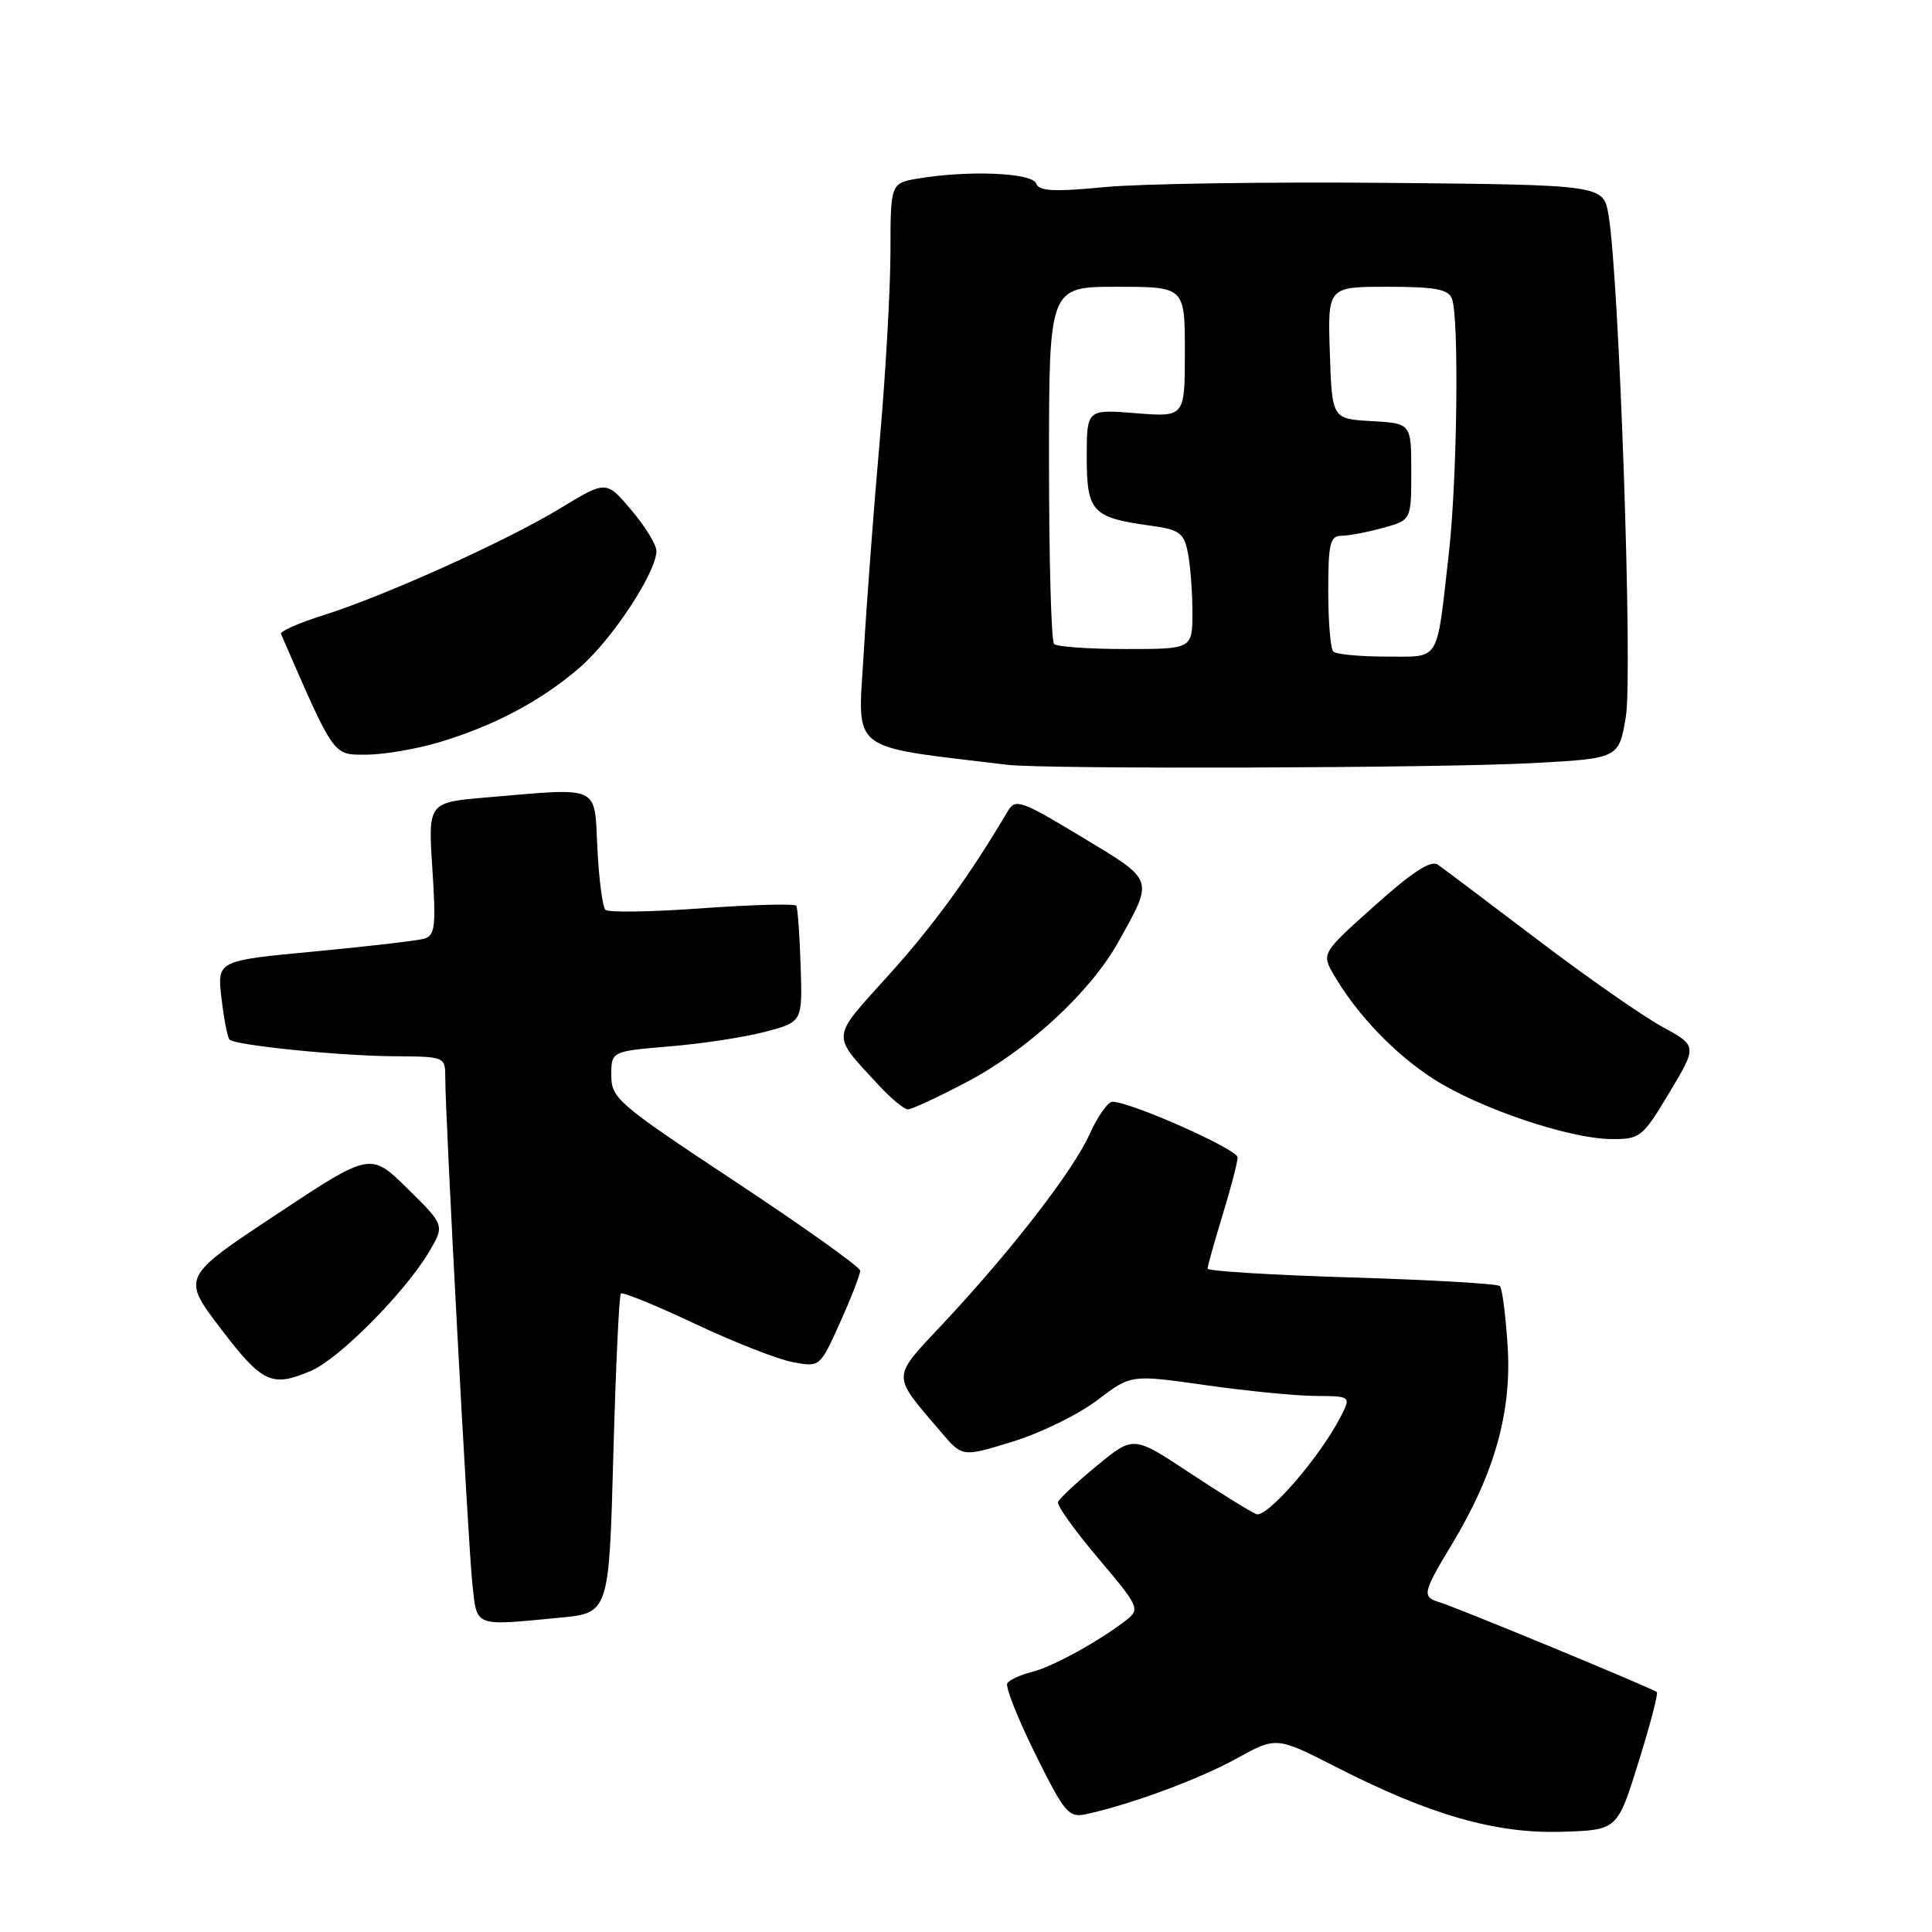<?xml version="1.0" encoding="UTF-8" standalone="no"?>
<!DOCTYPE svg PUBLIC "-//W3C//DTD SVG 1.1//EN" "http://www.w3.org/Graphics/SVG/1.1/DTD/svg11.dtd" >
<svg xmlns="http://www.w3.org/2000/svg" xmlns:xlink="http://www.w3.org/1999/xlink" version="1.1" viewBox="0 0 256 256">
 <g >
 <path fill="currentColor"
d=" M 217.10 233.53 C 218.64 228.60 219.74 224.40 219.54 224.21 C 219.10 223.77 193.18 213.05 190.75 212.31 C 188.38 211.58 188.48 211.10 192.46 204.50 C 198.04 195.22 200.33 187.05 199.77 178.36 C 199.51 174.29 199.05 170.71 198.74 170.41 C 198.43 170.10 189.59 169.59 179.09 169.27 C 168.59 168.95 160.00 168.43 160.01 168.10 C 160.01 167.77 160.91 164.57 162.00 161.00 C 163.09 157.43 163.99 153.99 163.99 153.36 C 164.00 152.29 149.79 145.98 147.40 145.99 C 146.80 146.00 145.45 147.91 144.40 150.24 C 142.22 155.10 134.07 165.65 125.00 175.34 C 118.04 182.78 118.06 181.97 124.72 189.79 C 127.52 193.08 127.52 193.08 134.22 191.01 C 137.90 189.88 142.93 187.41 145.38 185.54 C 149.85 182.13 149.85 182.13 159.68 183.53 C 165.08 184.30 171.65 184.95 174.28 184.97 C 179.05 185.00 179.05 185.00 177.59 187.83 C 174.84 193.14 167.87 201.17 166.47 200.63 C 165.73 200.34 161.76 197.88 157.65 195.17 C 150.19 190.22 150.19 190.22 145.35 194.21 C 142.68 196.41 140.36 198.57 140.19 199.02 C 140.02 199.47 142.43 202.83 145.53 206.49 C 150.86 212.78 151.07 213.23 149.34 214.59 C 145.77 217.40 139.47 220.87 136.74 221.54 C 135.22 221.92 133.75 222.59 133.47 223.05 C 133.19 223.51 134.86 227.72 137.18 232.41 C 141.09 240.29 141.61 240.89 143.96 240.38 C 149.88 239.08 158.87 235.76 163.82 233.03 C 169.13 230.10 169.13 230.10 177.08 234.16 C 189.45 240.48 198.18 242.99 206.90 242.72 C 214.31 242.50 214.31 242.50 217.10 233.53 Z  M 74.10 214.36 C 80.70 213.74 80.70 213.74 81.27 192.78 C 81.59 181.25 82.03 171.63 82.27 171.40 C 82.50 171.17 86.92 172.97 92.09 175.41 C 97.27 177.85 103.11 180.14 105.08 180.50 C 108.65 181.16 108.66 181.15 111.33 175.20 C 112.80 171.93 113.99 168.86 113.98 168.37 C 113.97 167.89 106.54 162.60 97.48 156.60 C 81.87 146.28 81.00 145.54 81.00 142.50 C 81.00 139.30 81.00 139.30 88.75 138.65 C 93.01 138.30 98.71 137.43 101.42 136.71 C 106.33 135.41 106.33 135.41 106.09 127.99 C 105.96 123.91 105.70 120.32 105.51 120.02 C 105.33 119.72 99.71 119.87 93.04 120.35 C 86.36 120.84 80.59 120.93 80.22 120.55 C 79.84 120.17 79.36 116.52 79.16 112.43 C 78.73 103.91 79.73 104.37 64.51 105.66 C 56.72 106.32 56.72 106.32 57.29 115.11 C 57.79 122.80 57.65 123.97 56.18 124.39 C 55.26 124.65 48.71 125.41 41.63 126.08 C 28.76 127.29 28.76 127.29 29.35 132.28 C 29.67 135.03 30.15 137.48 30.41 137.75 C 31.18 138.51 44.95 139.91 52.25 139.96 C 58.94 140.00 59.00 140.03 59.00 142.75 C 58.99 147.89 62.02 204.47 62.58 209.75 C 63.22 215.68 62.64 215.45 74.10 214.36 Z  M 41.28 181.61 C 44.95 180.03 53.67 171.23 56.82 165.93 C 58.94 162.36 58.94 162.36 54.01 157.51 C 49.09 152.66 49.09 152.66 36.58 160.95 C 24.06 169.24 24.06 169.24 29.28 176.09 C 34.78 183.30 36.03 183.88 41.28 181.61 Z  M 221.20 144.77 C 224.91 138.59 224.91 138.59 220.20 136.02 C 217.61 134.60 210.17 129.41 203.67 124.47 C 197.17 119.54 191.26 115.09 190.54 114.58 C 189.62 113.93 187.19 115.49 182.16 120.00 C 175.08 126.33 175.08 126.33 176.79 129.26 C 179.85 134.49 184.84 139.69 189.98 142.99 C 196.03 146.87 207.97 150.90 213.50 150.93 C 217.34 150.96 217.64 150.71 221.20 144.77 Z  M 128.09 143.38 C 136.20 139.12 144.54 131.41 148.23 124.74 C 152.89 116.33 153.05 116.77 143.35 110.91 C 135.34 106.07 134.54 105.79 133.56 107.44 C 128.51 116.00 123.69 122.64 117.74 129.22 C 110.01 137.78 110.09 136.91 116.39 143.75 C 118.04 145.54 119.80 147.00 120.30 147.00 C 120.80 147.00 124.31 145.37 128.09 143.38 Z  M 203.00 101.12 C 214.50 100.50 214.50 100.50 215.43 95.00 C 216.37 89.47 214.56 36.87 213.14 28.50 C 212.47 24.50 212.47 24.50 183.71 24.23 C 167.89 24.09 151.09 24.34 146.37 24.79 C 139.63 25.44 137.68 25.34 137.29 24.31 C 136.75 22.89 128.43 22.54 121.75 23.64 C 118.00 24.26 118.00 24.26 117.99 33.38 C 117.98 38.40 117.34 49.70 116.56 58.50 C 115.78 67.30 114.83 79.96 114.44 86.63 C 113.66 99.90 112.20 98.77 133.50 101.34 C 138.52 101.94 190.73 101.78 203.00 101.12 Z  M 58.07 98.39 C 65.43 96.20 71.65 92.91 76.80 88.47 C 81.10 84.76 86.99 75.81 86.98 73.00 C 86.97 72.17 85.48 69.73 83.65 67.58 C 80.33 63.65 80.33 63.65 74.26 67.34 C 67.11 71.69 50.91 78.99 42.73 81.56 C 39.56 82.56 37.08 83.66 37.23 84.00 C 44.37 100.41 44.08 100.00 48.50 100.00 C 50.77 100.00 55.08 99.27 58.07 98.39 Z  M 176.67 86.33 C 176.30 85.97 176.00 82.37 176.00 78.33 C 176.00 72.02 176.24 71.00 177.75 70.99 C 178.71 70.99 181.19 70.52 183.25 69.95 C 187.00 68.91 187.00 68.91 187.00 62.51 C 187.00 56.10 187.00 56.10 181.75 55.80 C 176.50 55.50 176.50 55.50 176.21 46.75 C 175.92 38.00 175.92 38.00 183.85 38.00 C 190.16 38.00 191.91 38.32 192.39 39.58 C 193.36 42.11 193.09 63.67 191.96 73.50 C 190.31 88.01 190.93 87.00 183.65 87.00 C 180.17 87.00 177.03 86.70 176.67 86.33 Z  M 139.67 85.33 C 139.30 84.97 139.00 74.17 139.00 61.33 C 139.00 38.00 139.00 38.00 148.00 38.00 C 157.00 38.00 157.00 38.00 157.00 46.64 C 157.00 55.27 157.00 55.27 150.50 54.75 C 144.00 54.23 144.00 54.23 144.00 60.58 C 144.00 67.80 144.73 68.59 152.36 69.64 C 156.30 70.18 156.87 70.58 157.40 73.25 C 157.73 74.90 158.00 78.44 158.00 81.12 C 158.00 86.00 158.00 86.00 149.17 86.00 C 144.31 86.00 140.03 85.70 139.67 85.33 Z "/>
</g>
</svg>